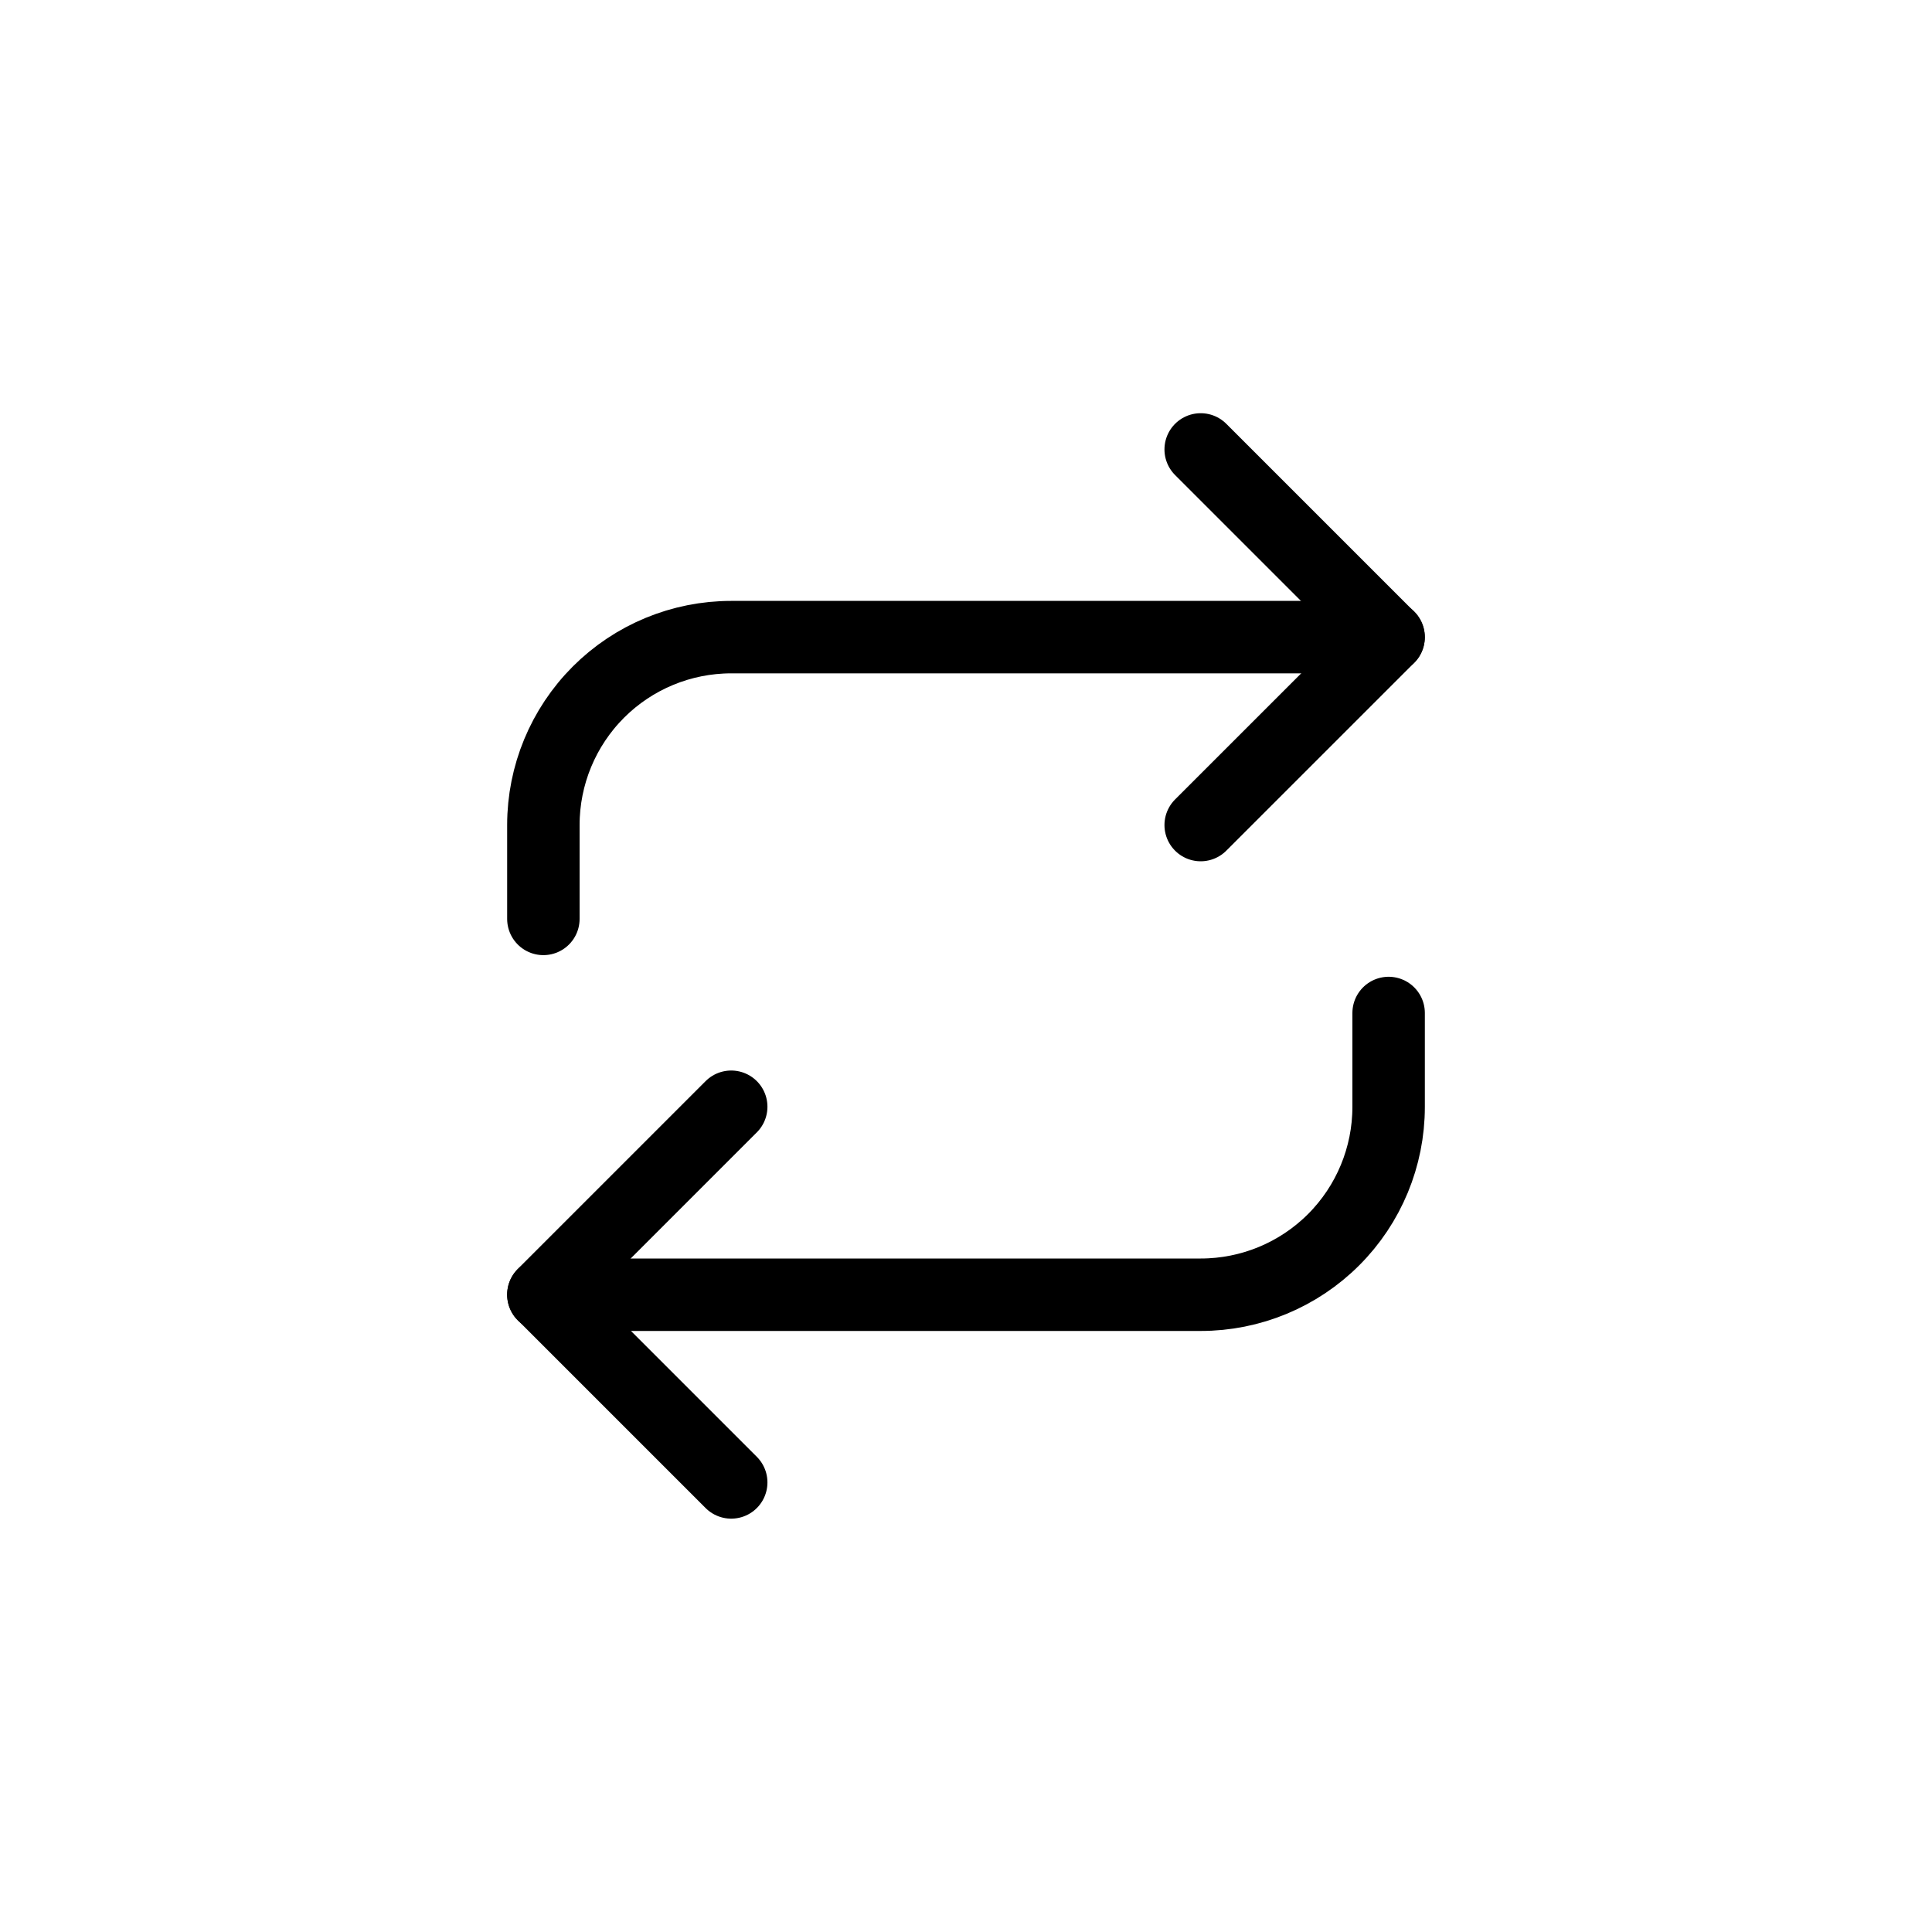 <?xml version="1.0" encoding="UTF-8" standalone="no"?>
<svg
   xmlns:dc="http://purl.org/dc/elements/1.1/"
   xmlns:cc="http://creativecommons.org/ns#"
   xmlns:rdf="http://www.w3.org/1999/02/22-rdf-syntax-ns#"
   xmlns:svg="http://www.w3.org/2000/svg"
   xmlns="http://www.w3.org/2000/svg"
   xmlns:sodipodi="http://sodipodi.sourceforge.net/DTD/sodipodi-0.dtd"
   xmlns:inkscape="http://www.inkscape.org/namespaces/inkscape"
   width="40"
   height="40"
   viewBox="0 0 40 40"
   fill="none"
   version="1.1"
   id="svg19"
   sodipodi:docname="icon_troca.svg"
   inkscape:version="0.92.4 (5da689c313, 2019-01-14)">
  <sodipodi:namedview
     pagecolor="#ffffff"
     bordercolor="#666666"
     borderopacity="1"
     objecttolerance="10"
     gridtolerance="10"
     guidetolerance="10"
     inkscape:pageopacity="0"
     inkscape:pageshadow="2"
     inkscape:window-width="1920"
     inkscape:window-height="986"
     id="namedview21"
     showgrid="false"
     inkscape:zoom="5.9"
     inkscape:cx="20"
     inkscape:cy="20"
     inkscape:window-x="-11"
     inkscape:window-y="-11"
     inkscape:window-maximized="1"
     inkscape:current-layer="svg19" />
  <g
     clip-path="url(#clip0)"
     id="g12">
    <path
       d="M24.859 9.305L28.748 13.194L24.859 17.082"
       stroke="black"
       stroke-width="1.5"
       stroke-linecap="round"
       stroke-linejoin="round"
       id="path4" />
    <path
       d="M11.25 19.025V17.08C11.25 16.049 11.66 15.06 12.389 14.33C13.118 13.601 14.107 13.191 15.139 13.191H28.75"
       stroke="black"
       stroke-width="1.5"
       stroke-linecap="round"
       stroke-linejoin="round"
       id="path6" />
    <path
       d="M15.139 30.692L11.25 26.803L15.139 22.914"
       stroke="black"
       stroke-width="1.5"
       stroke-linecap="round"
       stroke-linejoin="round"
       id="path8" />
    <path
       d="M28.75 20.973V22.917C28.75 23.948 28.34 24.938 27.611 25.667C26.882 26.396 25.892 26.806 24.861 26.806H11.25"
       stroke="black"
       stroke-width="1.5"
       stroke-linecap="round"
       stroke-linejoin="round"
       id="path10" />
  </g>
  <defs
     id="defs17">
    <clipPath
       id="clip0">
      <rect
         x="8.332"
         y="8.332"
         width="23.333"
         height="23.333"
         fill="white"
         id="rect14" />
    </clipPath>
  </defs>
</svg>
